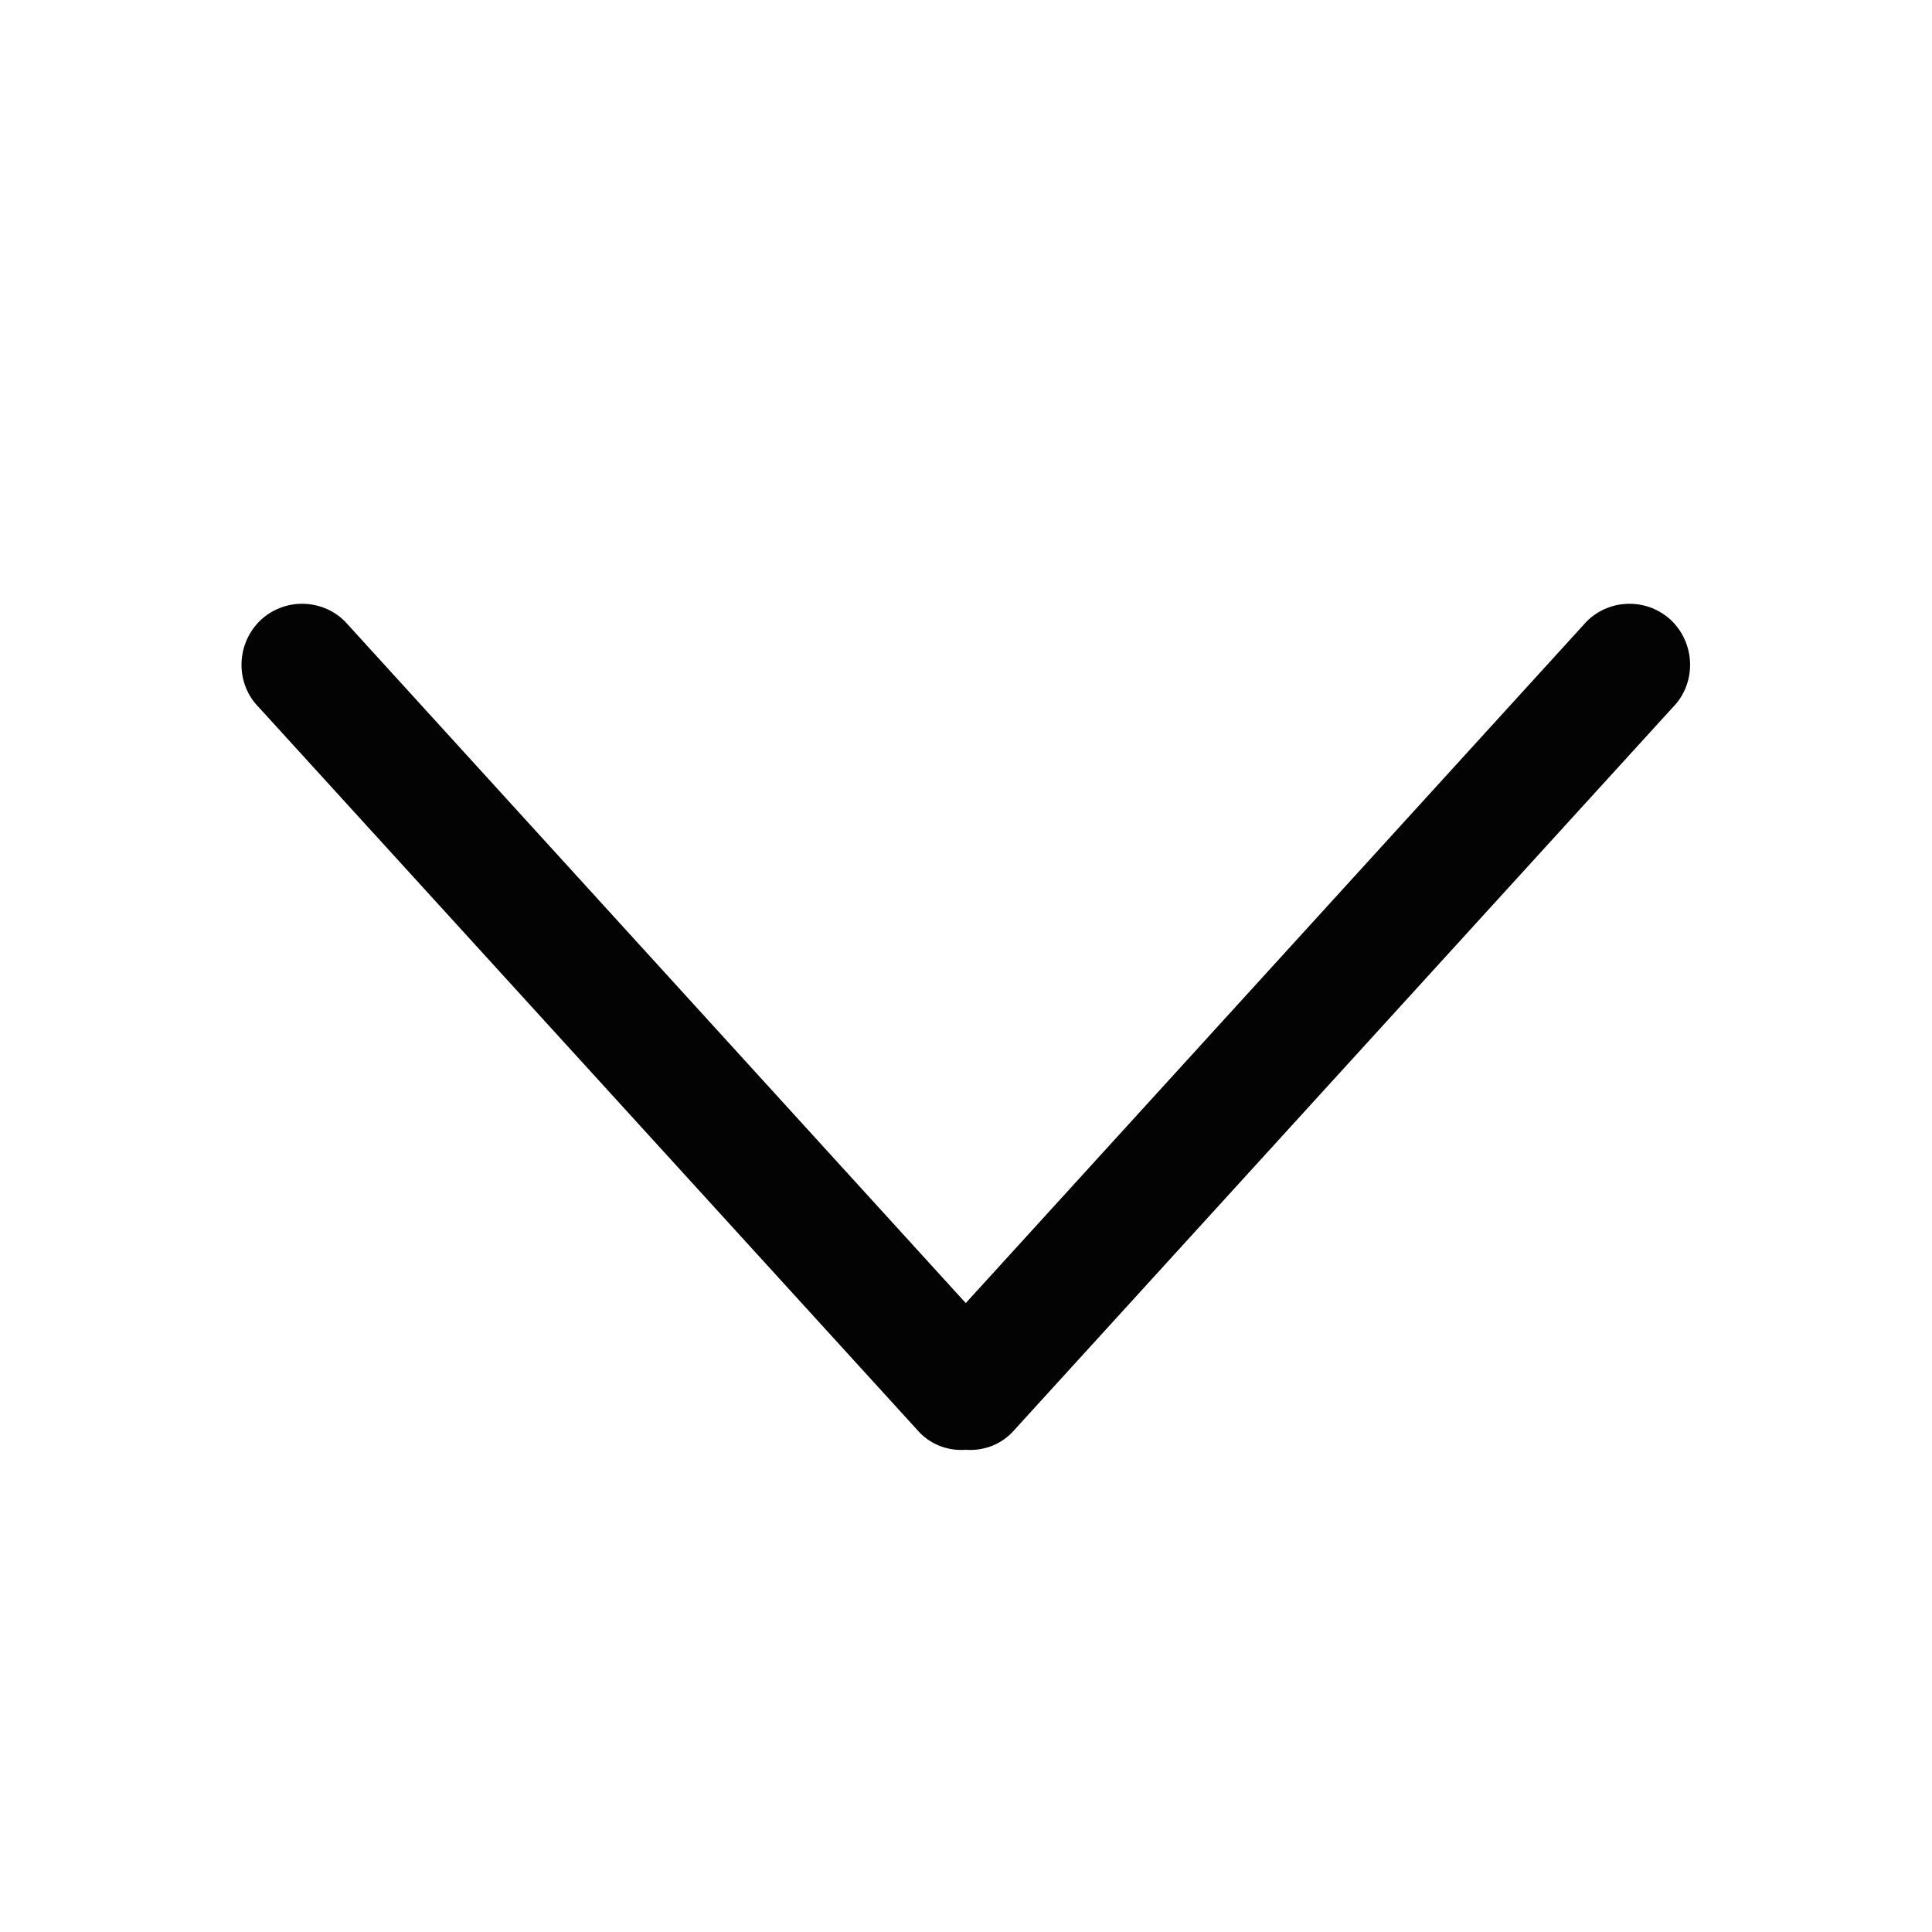 <svg xmlns="http://www.w3.org/2000/svg" width="32" height="32" viewBox="0 0 32 32">
    <g fill="none" fill-rule="evenodd">
        <g fill="#030303">
            <g>
                <path d="M27.7 10.293c-.393-.39-1.029-.39-1.42 0l-10.284 11.29-10.282-11.29c-.392-.39-1.028-.39-1.42 0-.392.4-.392 1.04 0 1.43l10.943 12.01c.209.21.486.3.759.28.274.02.551-.07.761-.28L27.7 11.723c.391-.39.391-1.03 0-1.43" transform="translate(-356 -352) translate(356 352)"/>
            </g>
        </g>
    </g>
</svg>
